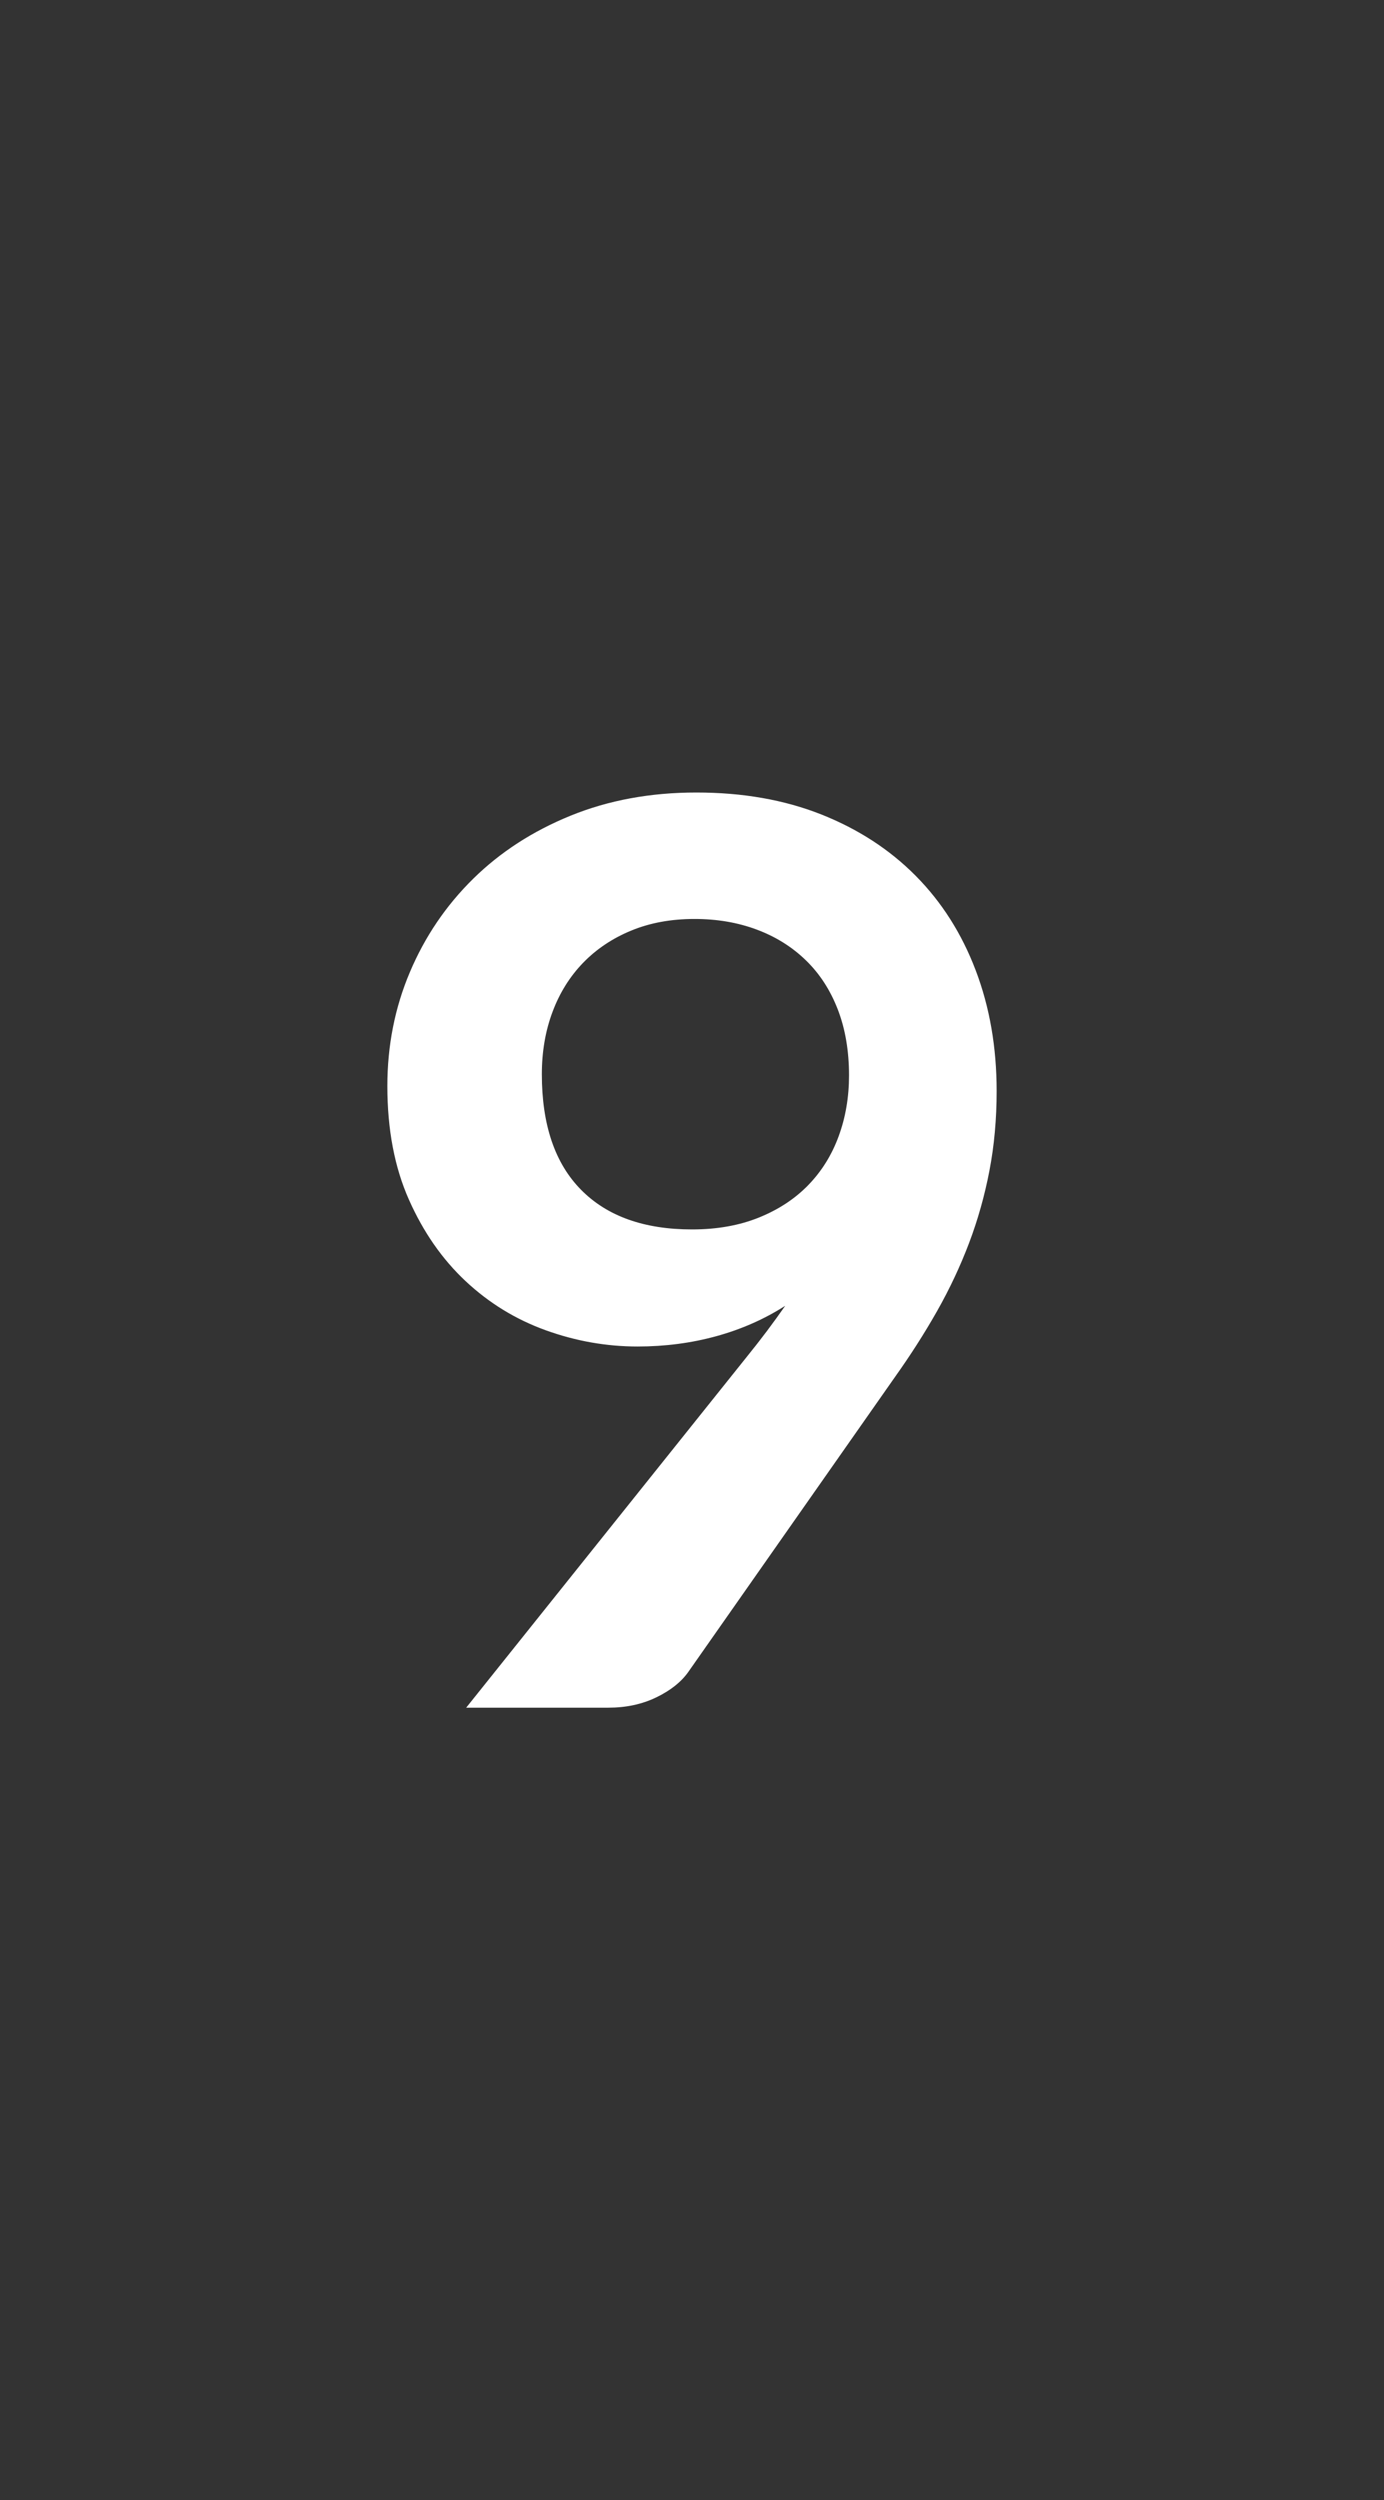 <svg xmlns="http://www.w3.org/2000/svg" width="375" height="677" viewBox="0 0 375 677"><rect width="100%" height="100%" fill="#333333"/><path fill="#FFFFFF" d="M146.815 290.875q0 20.51 10.6 31.27 10.59 10.76 30.09 10.76 10.17 0 18.13-3.22 7.97-3.22 13.39-8.81 5.43-5.6 8.22-13.22 2.8-7.63 2.8-16.45 0-10-3.05-17.88-3.05-7.88-8.65-13.3-5.59-5.43-13.3-8.31-7.71-2.88-16.87-2.88-9.49 0-17.12 3.14-7.62 3.13-13.05 8.72-5.42 5.6-8.3 13.31-2.89 7.71-2.89 16.87Zm-20.5 171.53 76.1-95.09q2.88-3.56 5.43-6.95 2.54-3.39 4.91-6.78-8.47 5.42-18.64 8.22-10.17 2.8-21.36 2.8-12.71 0-24.92-4.41-12.2-4.41-21.69-13.3-9.5-8.9-15.34-22.04-5.85-13.14-5.85-30.76 0-16.45 6.1-30.85 6.1-14.41 17.12-25.26 11.02-10.85 26.44-17.12 15.43-6.27 34.07-6.27 18.82 0 33.82 5.93 15 5.94 25.59 16.61 10.6 10.68 16.27 25.6 5.68 14.91 5.68 32.71 0 11.36-1.95 21.53-1.95 10.17-5.51 19.58-3.56 9.4-8.64 18.39-5.09 8.98-11.36 17.79l-56.1 80.01q-2.88 4.07-8.65 6.86-5.76 2.8-13.05 2.8h-38.47Z"/></svg>